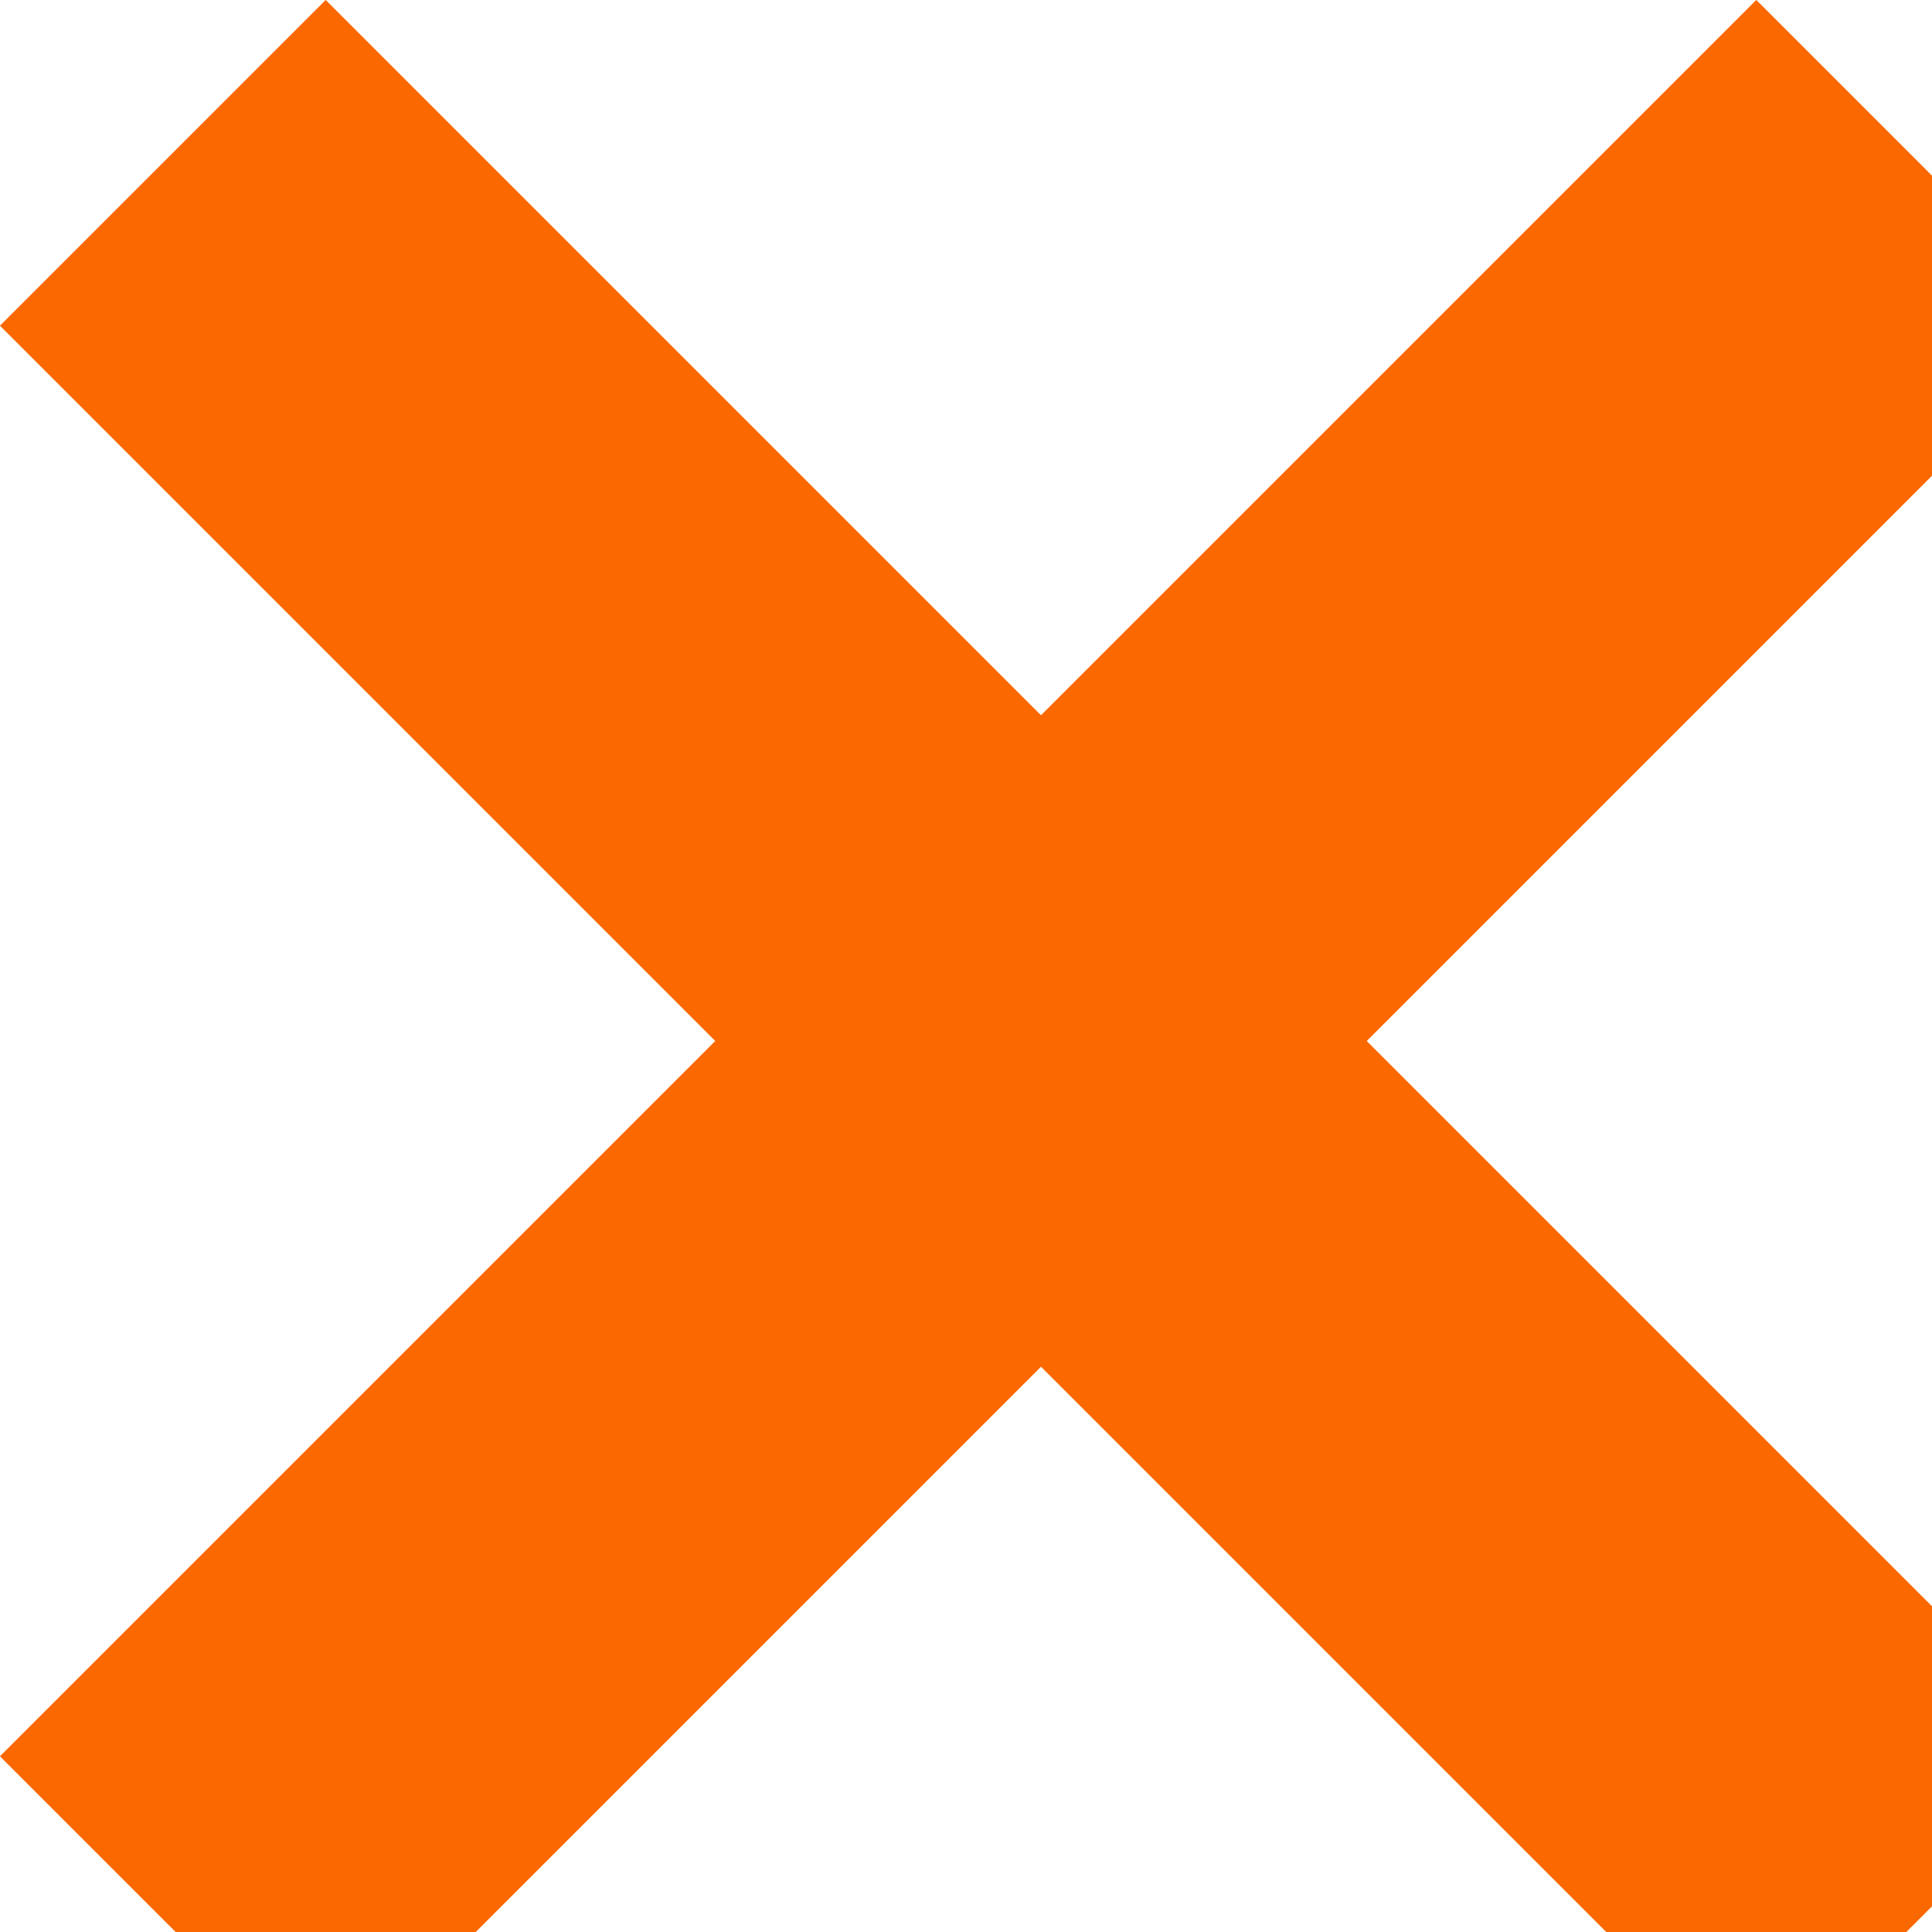 <svg xmlns="http://www.w3.org/2000/svg" width="11" height="11" viewBox="0 0 11 11">
    <g fill="none" fill-rule="evenodd" stroke="#FB6800" stroke-width="2.623">
        <path d="M.927.927l10 10M.927 10.927l10-10"/>
    </g>
</svg>
